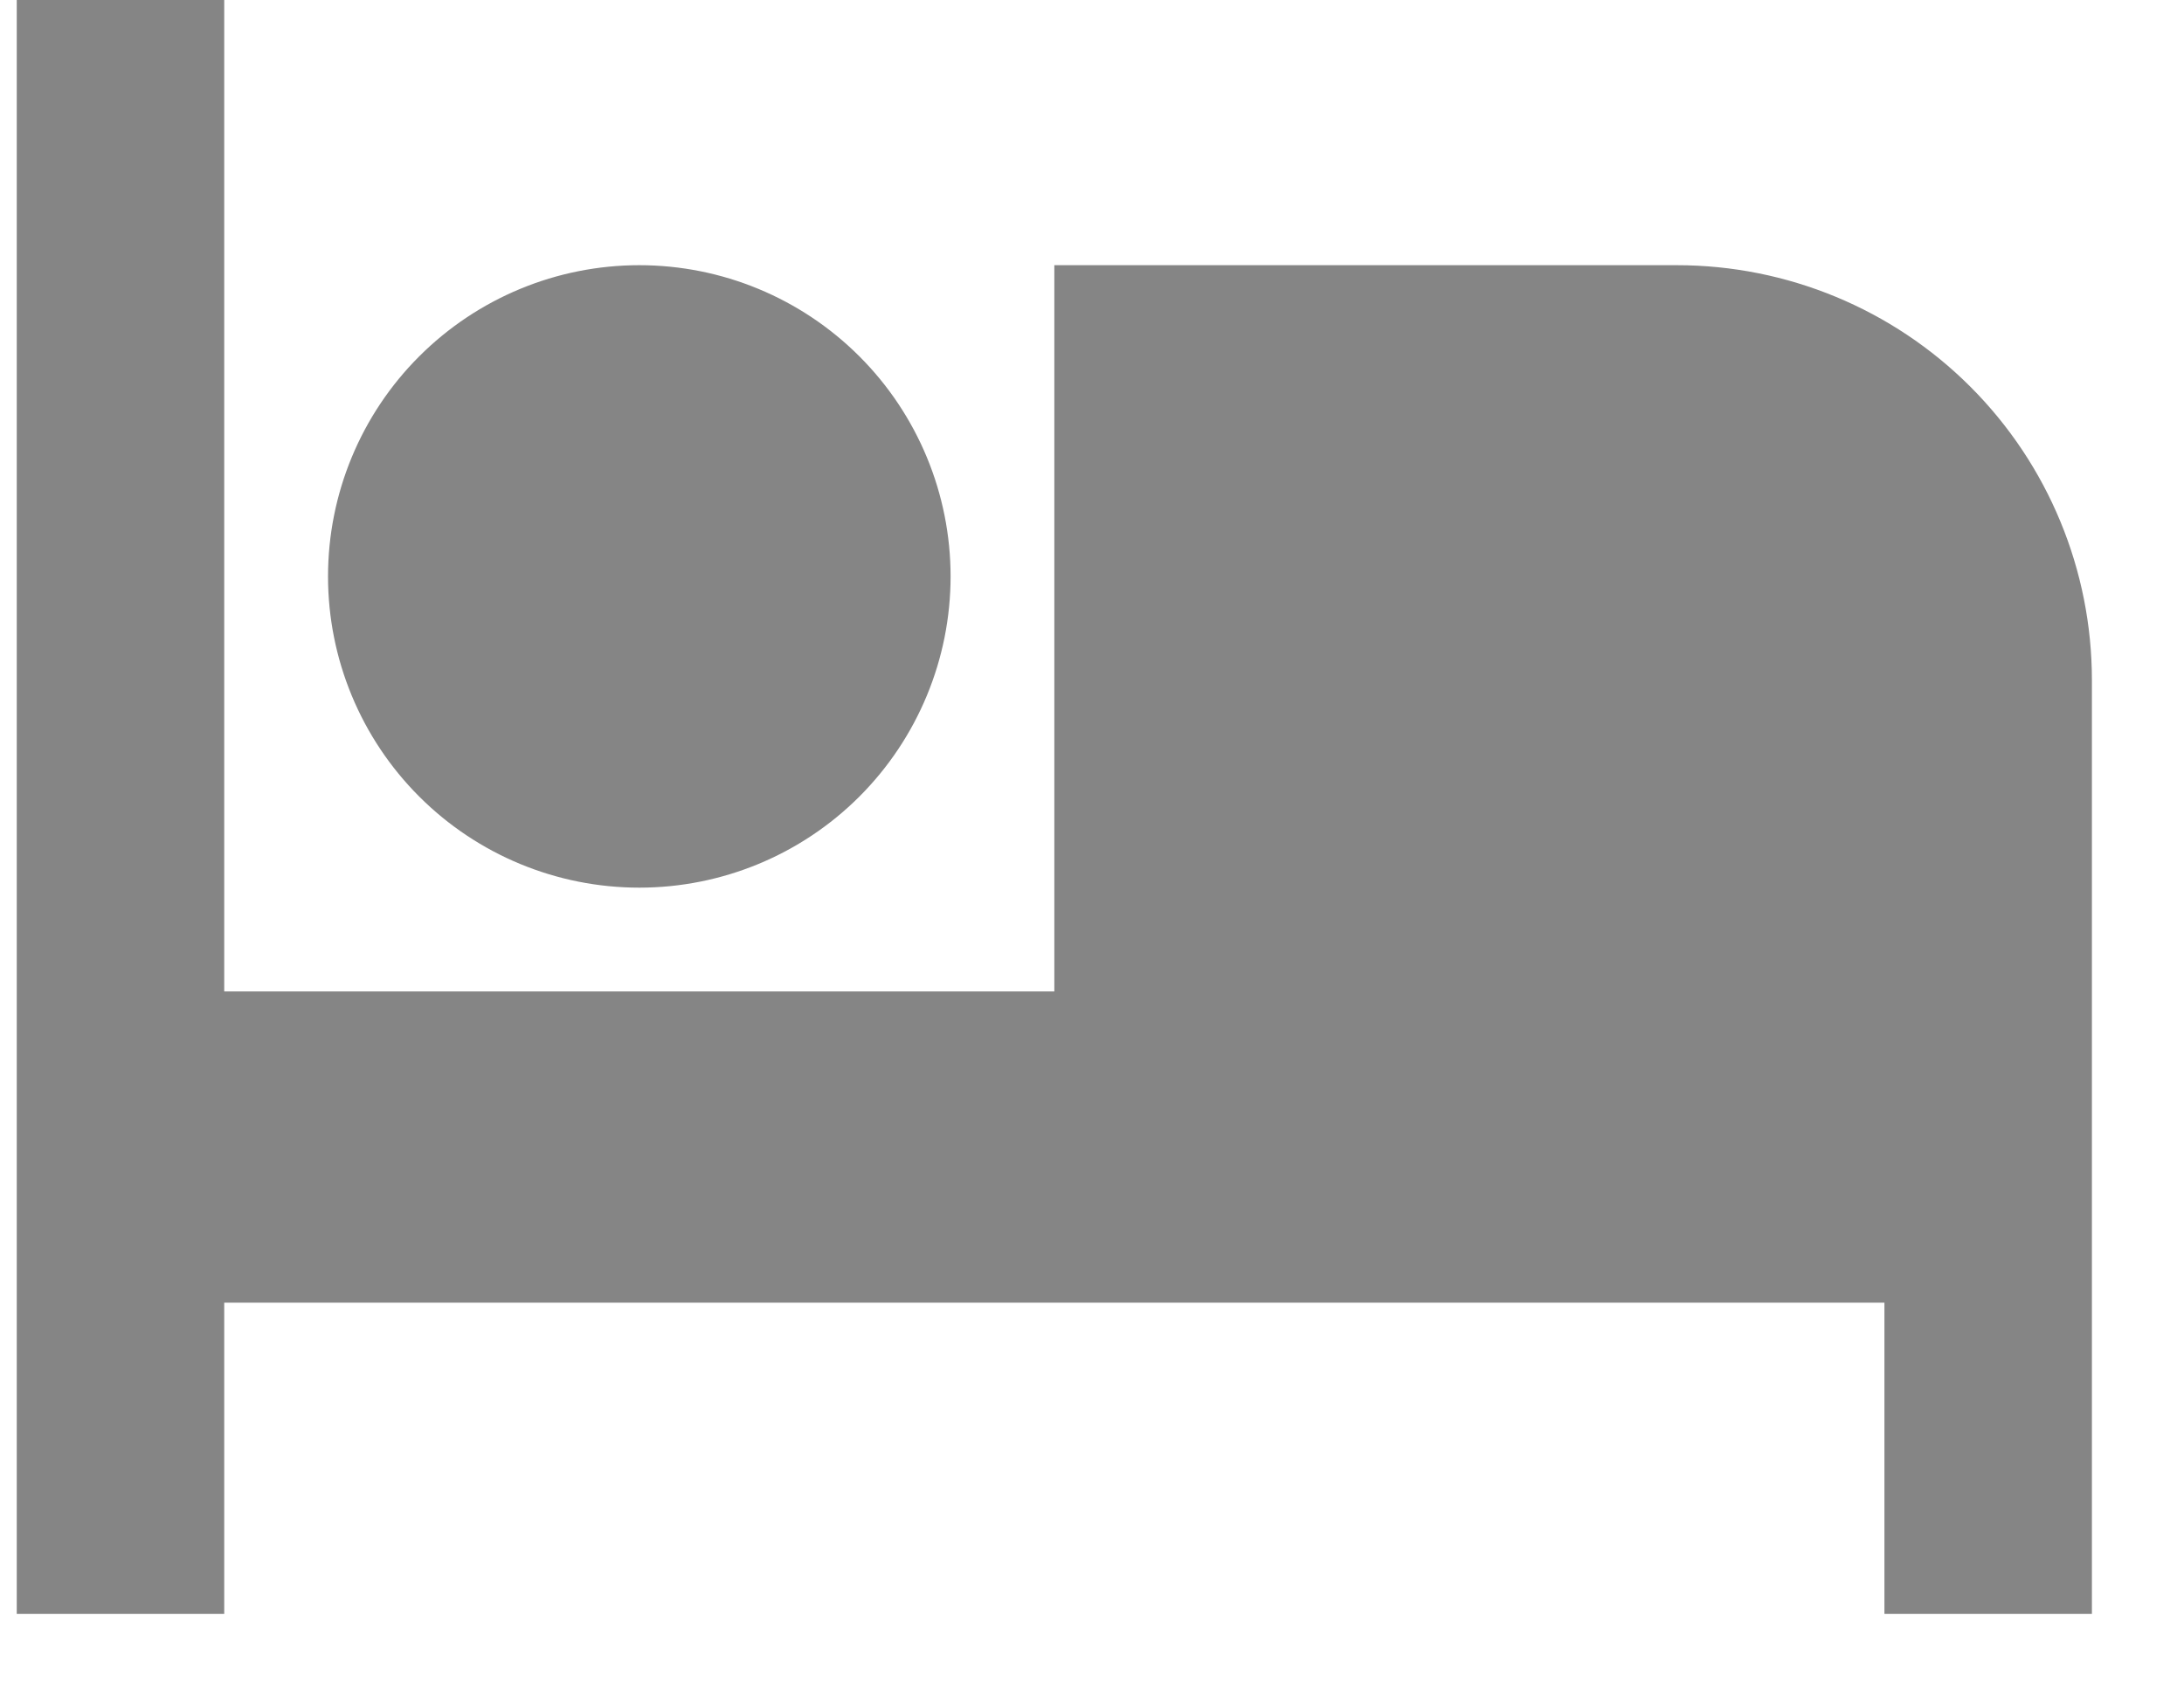 <svg width="36" height="28" viewBox="0 0 36 28" fill="none" xmlns="http://www.w3.org/2000/svg" xmlns:xlink="http://www.w3.org/1999/xlink">
<path d="M34.482,11.214L34.482,26.607L31.062,26.607L31.062,21.476L3.696,21.476L3.696,26.607L0.276,26.607L0.276,-0.759L3.696,-0.759L3.696,16.345L17.379,16.345L17.379,4.372L27.641,4.372C29.456,4.372 31.196,5.093 32.479,6.376C33.762,7.659 34.482,9.399 34.482,11.214ZM10.538,14.634C9.177,14.634 7.872,14.094 6.91,13.132C5.947,12.169 5.407,10.864 5.407,9.503C5.407,8.143 5.947,6.837 6.91,5.875C7.872,4.913 9.177,4.372 10.538,4.372C11.899,4.372 13.204,4.913 14.166,5.875C15.128,6.837 15.669,8.143 15.669,9.503C15.669,10.864 15.128,12.169 14.166,13.132C13.204,14.094 11.899,14.634 10.538,14.634Z" fill="#858585"/>
</svg>
